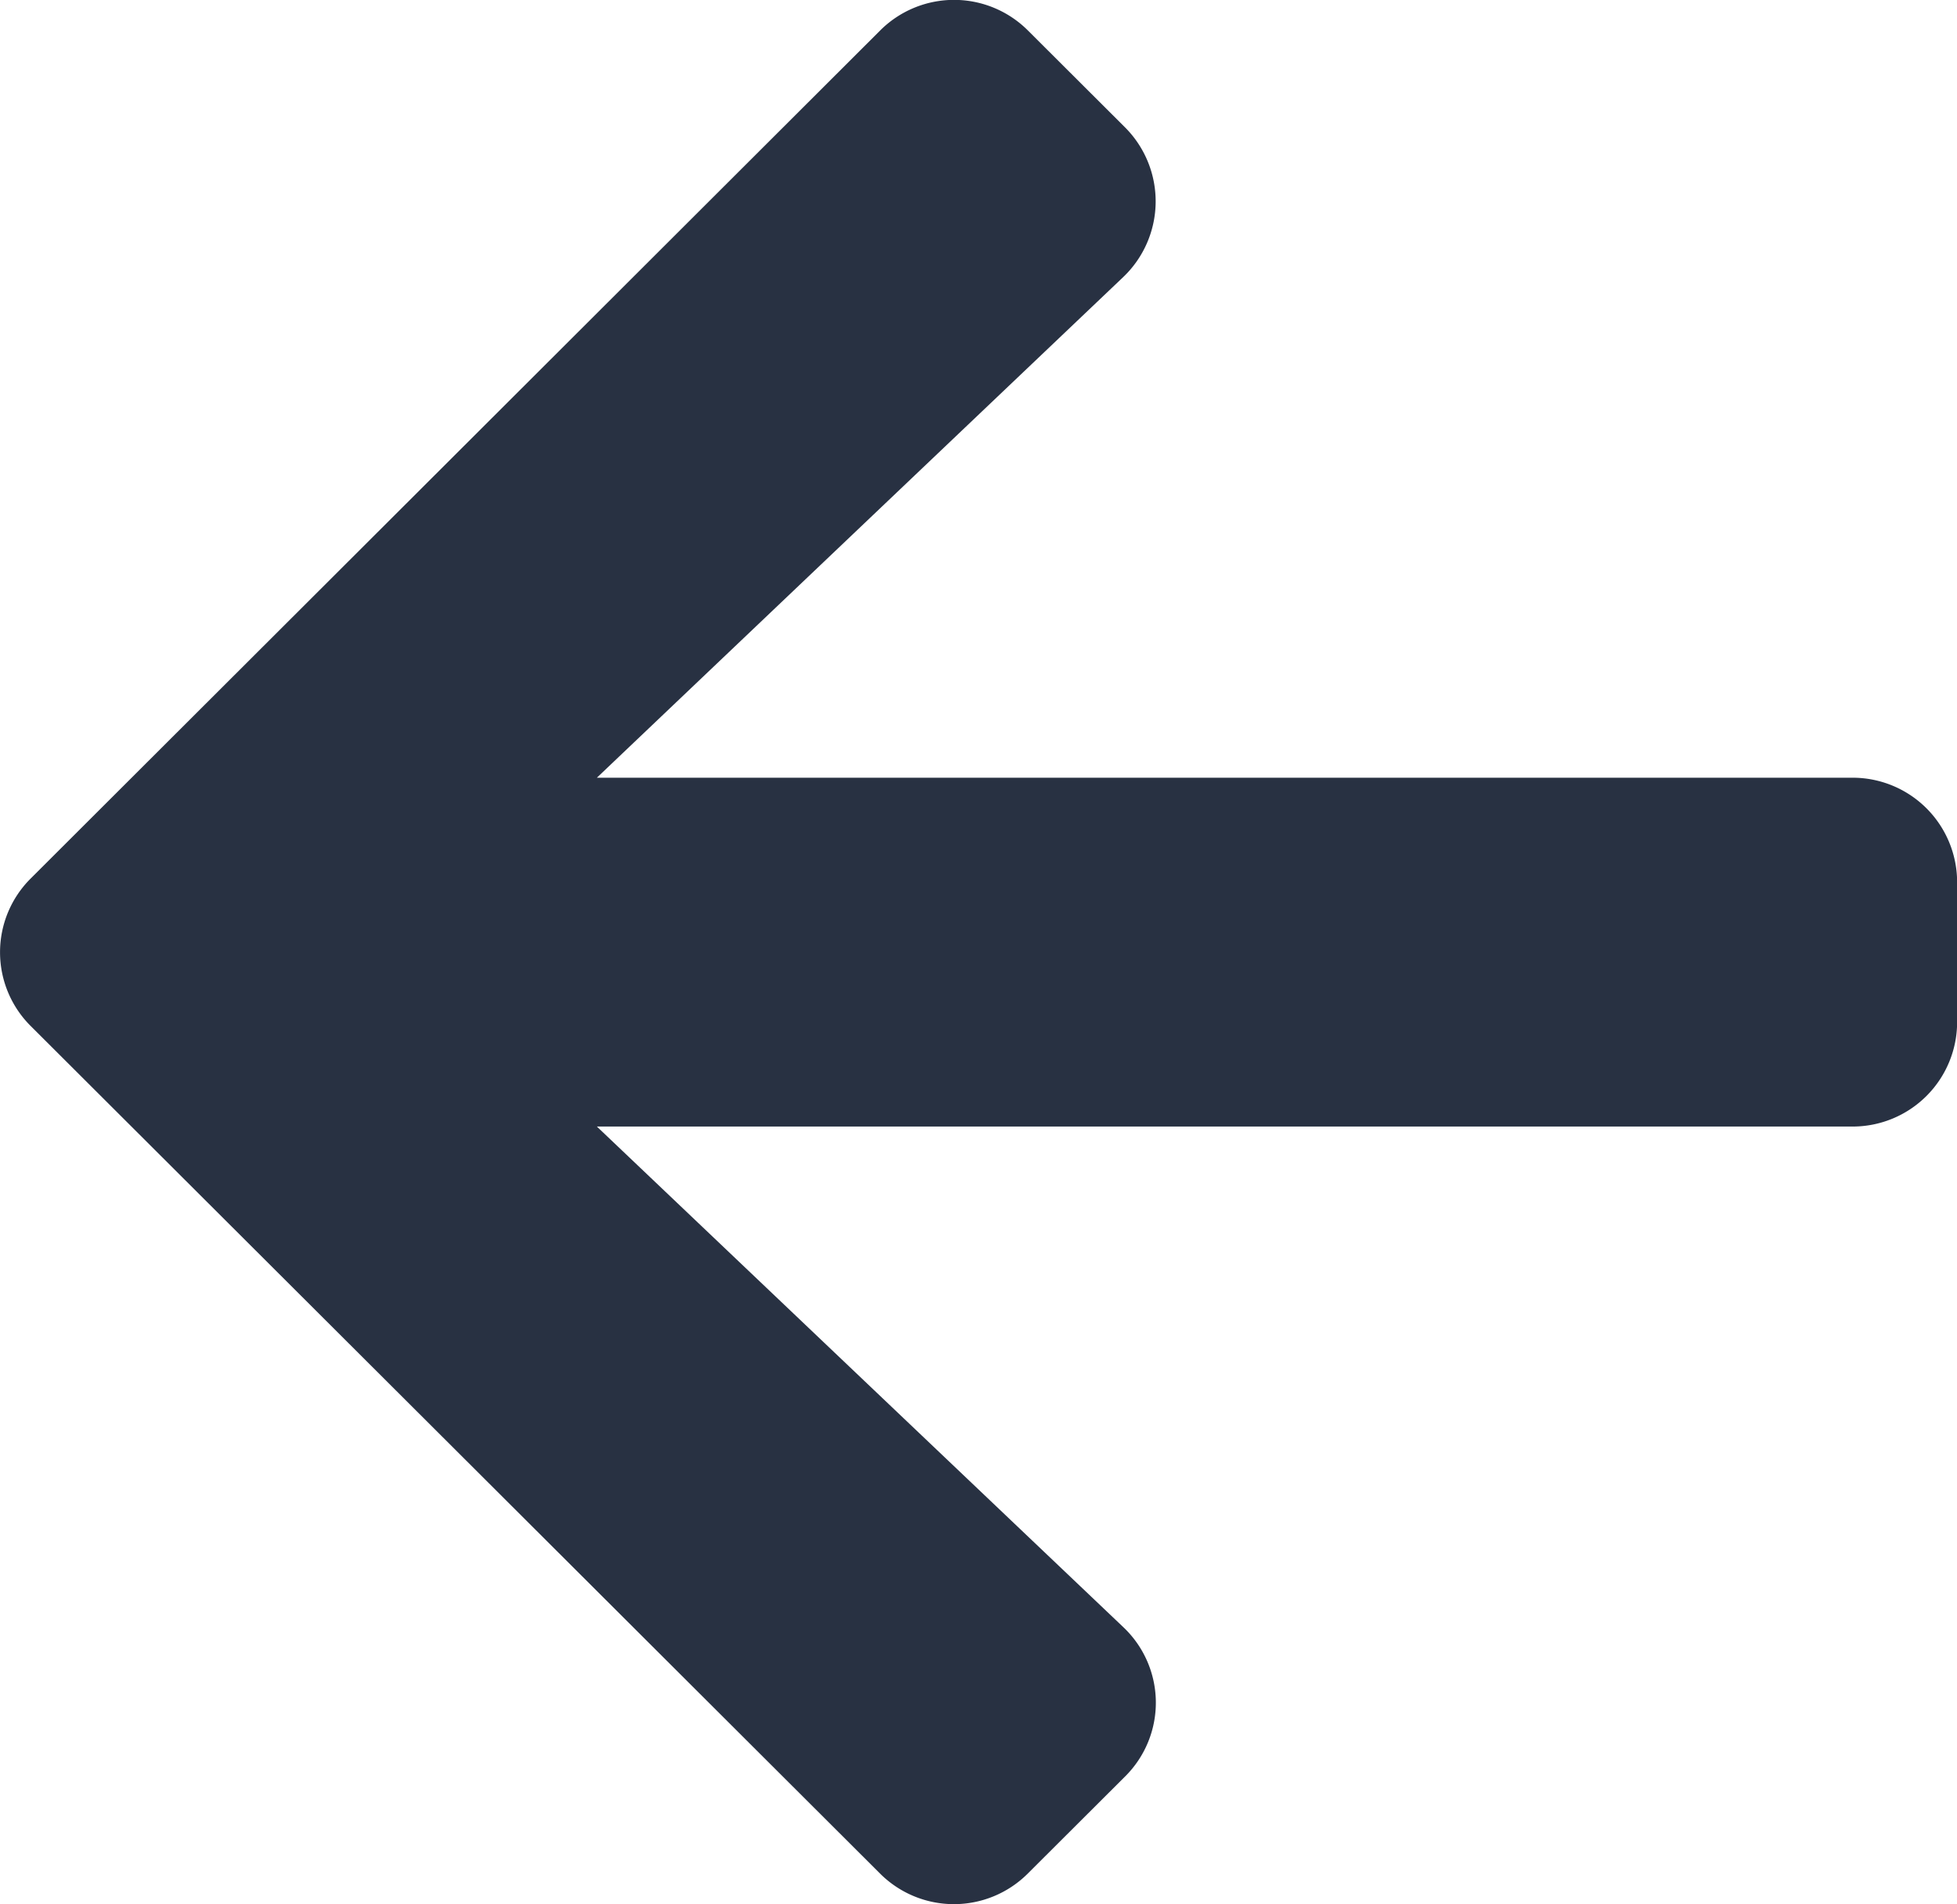<svg xmlns="http://www.w3.org/2000/svg" width="16.479" height="16.032" viewBox="0 0 16.479 16.032">
  <path id="Icon_awesome-arrow-left" data-name="Icon awesome-arrow-left" d="M9.469,17.605l-.817.815a.88.88,0,0,1-1.247,0L.256,11.287a.876.876,0,0,1,0-1.245l7.15-7.137a.88.88,0,0,1,1.247,0l.817.815A.881.881,0,0,1,9.454,4.98L5.022,9.195H15.593a.88.88,0,0,1,.883.881v1.175a.88.88,0,0,1-.883.881H5.022l4.432,4.214A.875.875,0,0,1,9.469,17.605Z" transform="translate(0.004 -2.647)" fill="#283142"/>
</svg>
